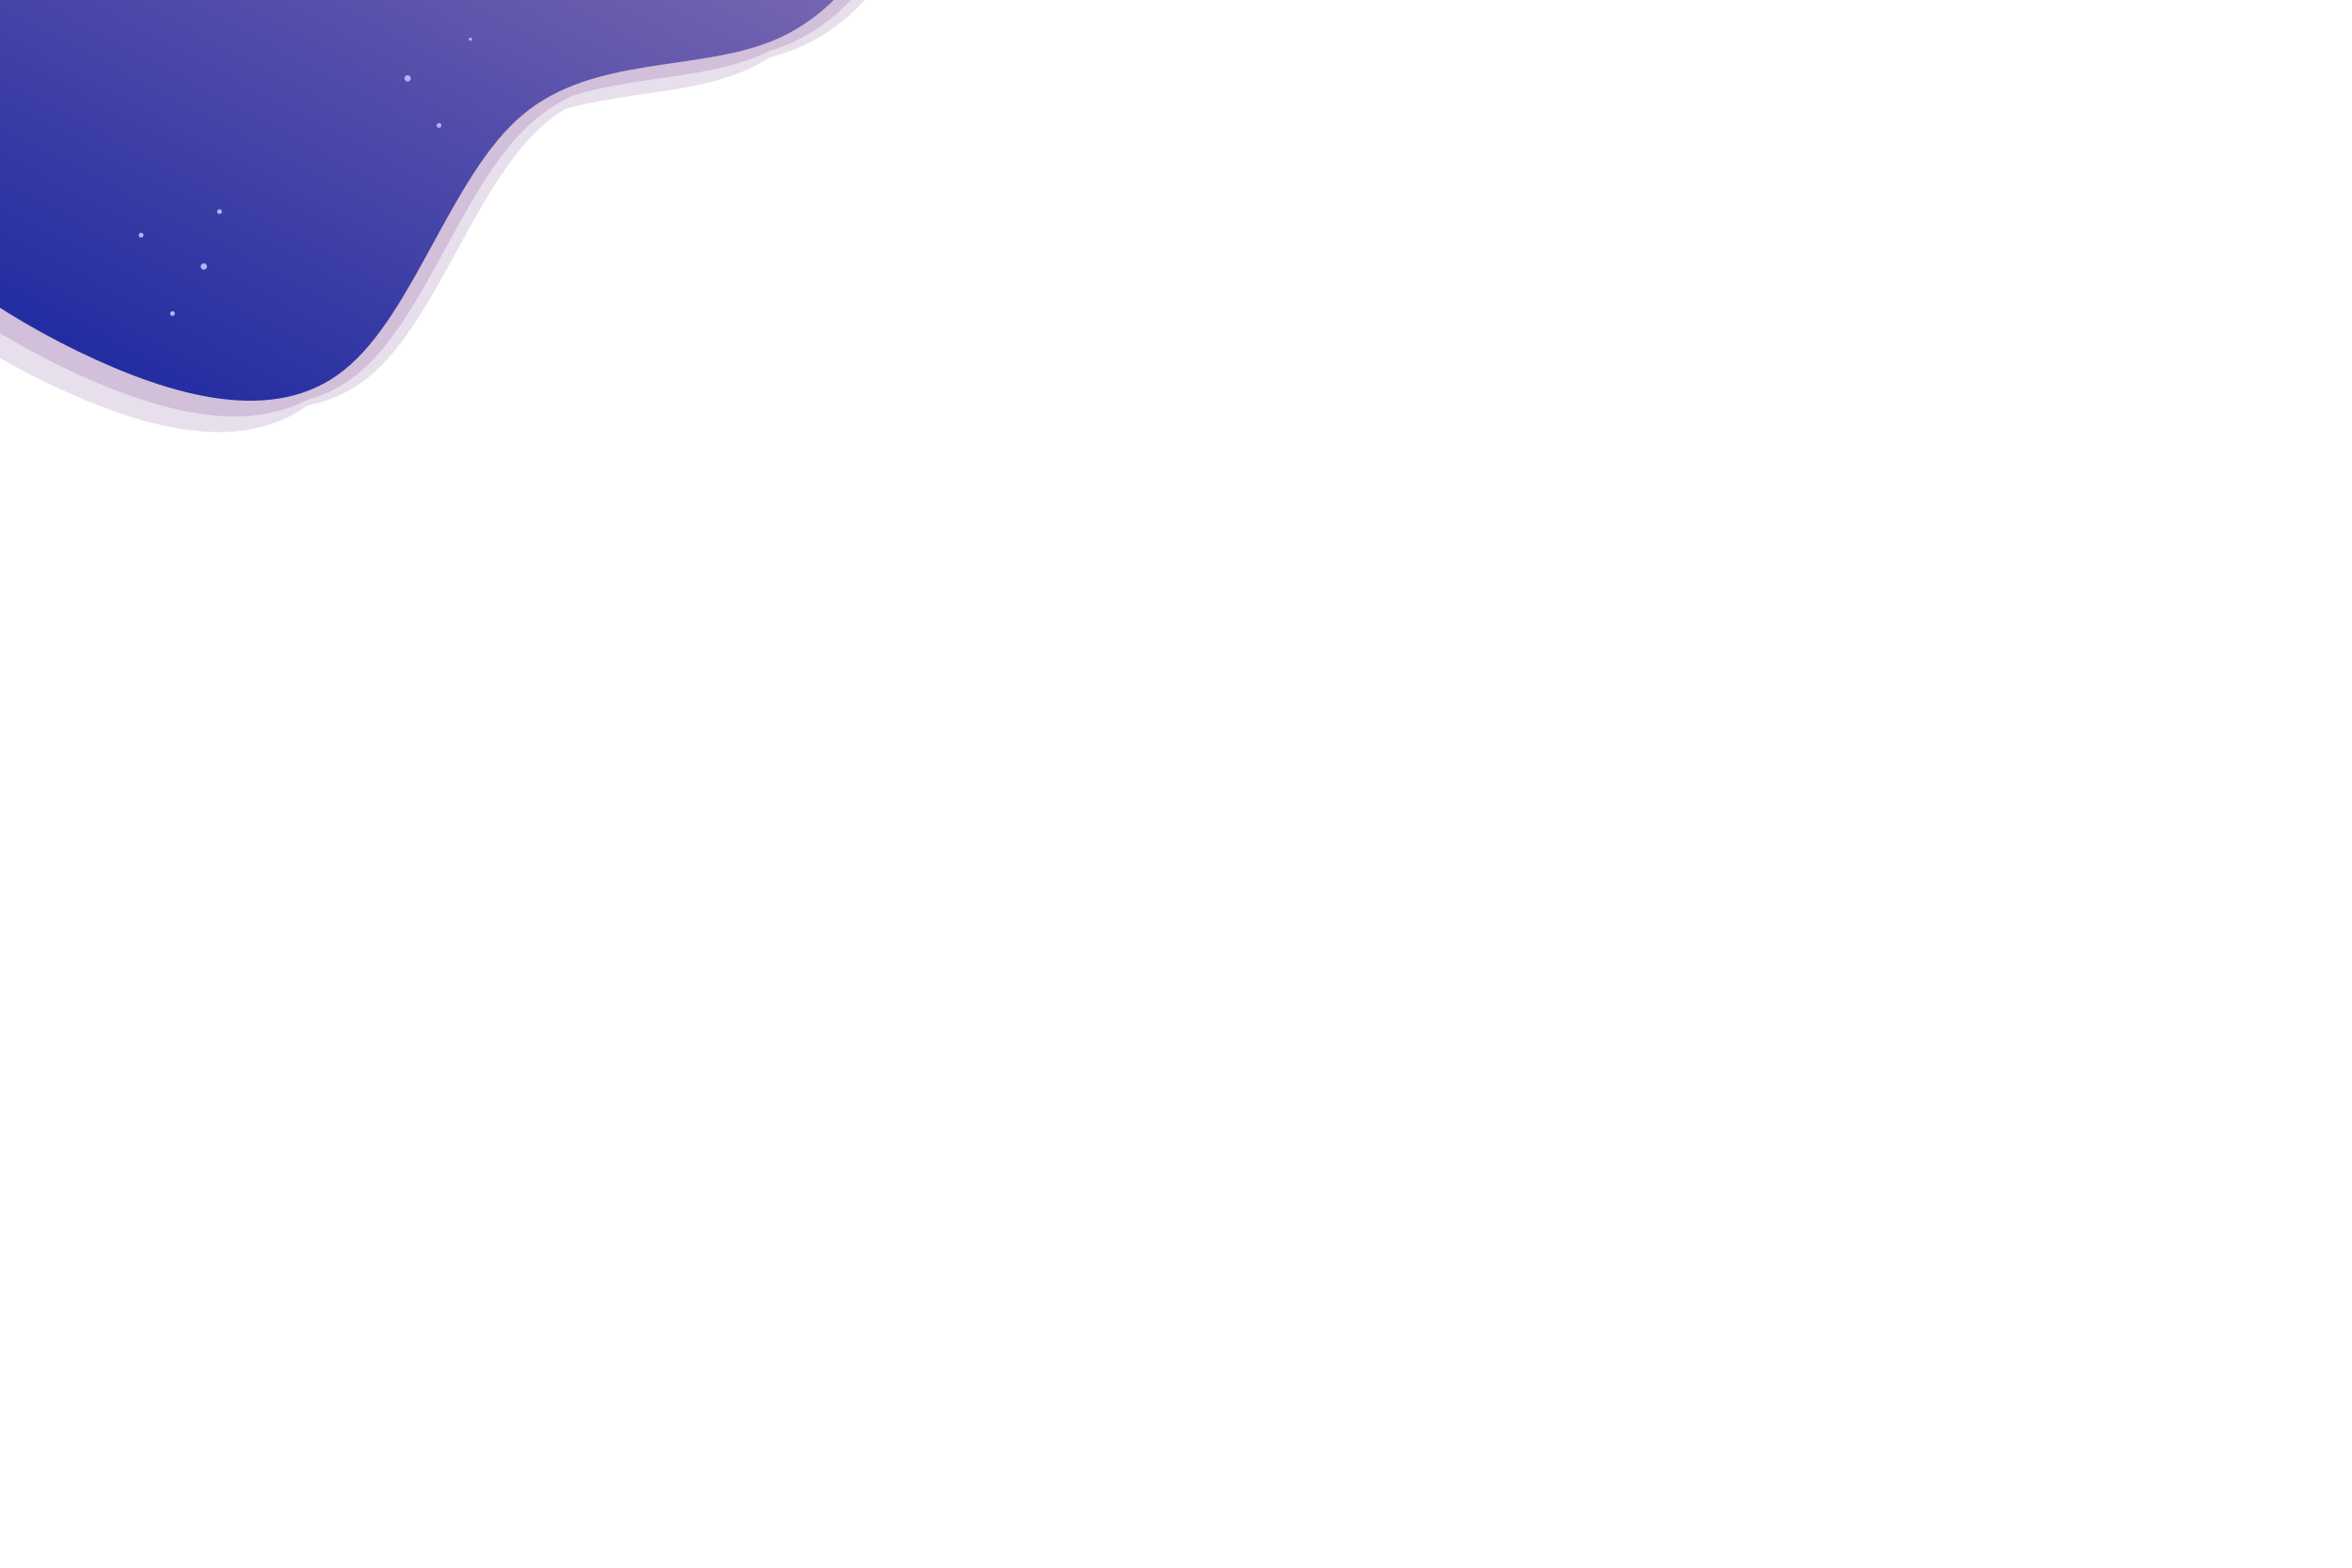 <?xml version="1.0" encoding="UTF-8"?>
<svg xmlns="http://www.w3.org/2000/svg" xmlns:xlink="http://www.w3.org/1999/xlink" width="1500pt" height="1000pt" viewBox="140 450 1500 1000" version="1.1">
<defs>
    <linearGradient id="gradient" x1="20%" y1="100%" x2="80%" y2="0%">
	  <stop offset="0%" style="stop-color:#15239f;" />
	  <stop offset="100%" style="stop-color:#ad8bba;" />
    </linearGradient>
  </defs>
<g id="surface1" fill="url(#gradient)">
    <path style=" stroke:none;fill-rule:nonzero;fill:#e8dfec;fill-opacity:1;" d="M 627.5 304.5 C 675 307 730.5 321 771 355.5 C 811.5 390 837.5 445 835 498.5 C 833 552.5 802.5 605 754 625.5 C 705.5 646 638.5 635 593 673.5 C 547.5 712 524 800.5 479.5 836 C 435.5 871.5 370.5 853.5 309.5 824 C 249 794.5 192 752.5 155.5 696.5 C 119 640.5 103.5 570.5 119 509 C 134.5 448 182 395.5 219.5 342 C 257.5 288.5 285.5 233 331 229.5 C 376 225.5 438 273.5 489 293 C 540 312 579.5 302.5 627.5 304.5 Z M 627.5 304.5 " transform="translate(-140 -130)"/>
    <path style=" stroke:none;fill-rule:nonzero;fill:#e8dfec;fill-opacity:1;" d="M 627.5 304.5 C 675 307 730.5 321 771 355.5 C 811.5 390 837.5 445 835 498.5 C 833 552.5 802.5 605 754 625.5 C 705.5 646 638.5 635 593 673.5 C 547.5 712 524 800.5 479.5 836 C 435.5 871.5 370.5 853.5 309.5 824 C 249 794.5 192 752.5 155.5 696.5 C 119 640.5 103.5 570.5 119 509 C 134.5 448 182 395.5 219.5 342 C 257.5 288.5 285.5 233 331 229.5 C 376 225.5 438 273.5 489 293 C 540 312 579.5 302.5 627.5 304.5 Z M 627.5 304.5 " transform="translate(-105 -145)"/>
    <path style=" stroke:none;fill-rule:nonzero;fill:#d2bfd9;fill-opacity:1;" d="M 627.5 304.5 C 675 307 730.5 321 771 355.5 C 811.5 390 837.5 445 835 498.5 C 833 552.5 802.5 605 754 625.5 C 705.5 646 638.5 635 593 673.5 C 547.5 712 524 800.5 479.5 836 C 435.5 871.5 370.5 853.5 309.5 824 C 249 794.5 192 752.5 155.5 696.5 C 119 640.5 103.5 570.5 119 509 C 134.5 448 182 395.5 219.5 342 C 257.5 288.5 285.5 233 331 229.5 C 376 225.5 438 273.5 489 293 C 540 312 579.5 302.5 627.5 304.5 Z M 627.5 304.5 " transform="translate(-130 -140)"/>
    <path style=" stroke:none;fill-rule:nonzero;fill:#d2bfd9;fill-opacity:1;" d="M 627.5 304.5 C 675 307 730.5 321 771 355.5 C 811.5 390 837.5 445 835 498.5 C 833 552.5 802.5 605 754 625.5 C 705.5 646 638.5 635 593 673.5 C 547.5 712 524 800.5 479.5 836 C 435.5 871.5 370.5 853.5 309.5 824 C 249 794.5 192 752.5 155.5 696.5 C 119 640.5 103.5 570.5 119 509 C 134.5 448 182 395.5 219.5 342 C 257.5 288.5 285.5 233 331 229.5 C 376 225.5 438 273.5 489 293 C 540 312 579.5 302.5 627.5 304.5 Z M 627.5 304.5 " transform="translate(-112 -147)"/>
    <path style=" stroke:none;fill-rule:nonzero;fill-opacity:1;" d="M 627.5 304.5 C 675 307 730.5 321 771 355.5 C 811.5 390 837.5 445 835 498.5 C 833 552.5 802.5 605 754 625.5 C 705.5 646 638.5 635 593 673.5 C 547.5 712 524 800.5 479.5 836 C 435.5 871.5 370.5 853.5 309.5 824 C 249 794.5 192 752.5 155.5 696.5 C 119 640.5 103.5 570.5 119 509 C 134.5 448 182 395.5 219.5 342 C 257.5 288.5 285.5 233 331 229.5 C 376 225.5 438 273.5 489 293 C 540 312 579.5 302.5 627.5 304.5 Z M 627.5 304.5 " transform="translate(-120 -150)"/>
    <circle cx="200" cy="70" r="2" stroke="none" fill="#b5b4fa" transform="translate(200 430)"/>
    <circle cx="220" cy="120" r="1.5" stroke="none" fill="#b5b4fa" transform="translate(200 410)"/>
    <circle cx="180" cy="110" r="1.5" stroke="none" fill="#b5b4fa" transform="translate(100 475)"/>
    <circle cx="200" cy="220" r="2" stroke="none" fill="#b5b4fa" transform="translate(70 400)"/>
    <circle cx="200" cy="240" r="1.5" stroke="none" fill="#b5b4fa" transform="translate(50 410)"/>
    <circle cx="200" cy="250" r="1.5" stroke="none" fill="#b5b4fa" transform="translate(30 350)"/>
    <circle cx="240" cy="65" r="1" stroke="none" fill="#b5b4fa" transform="translate(200 410)"/>
</g>
</svg>